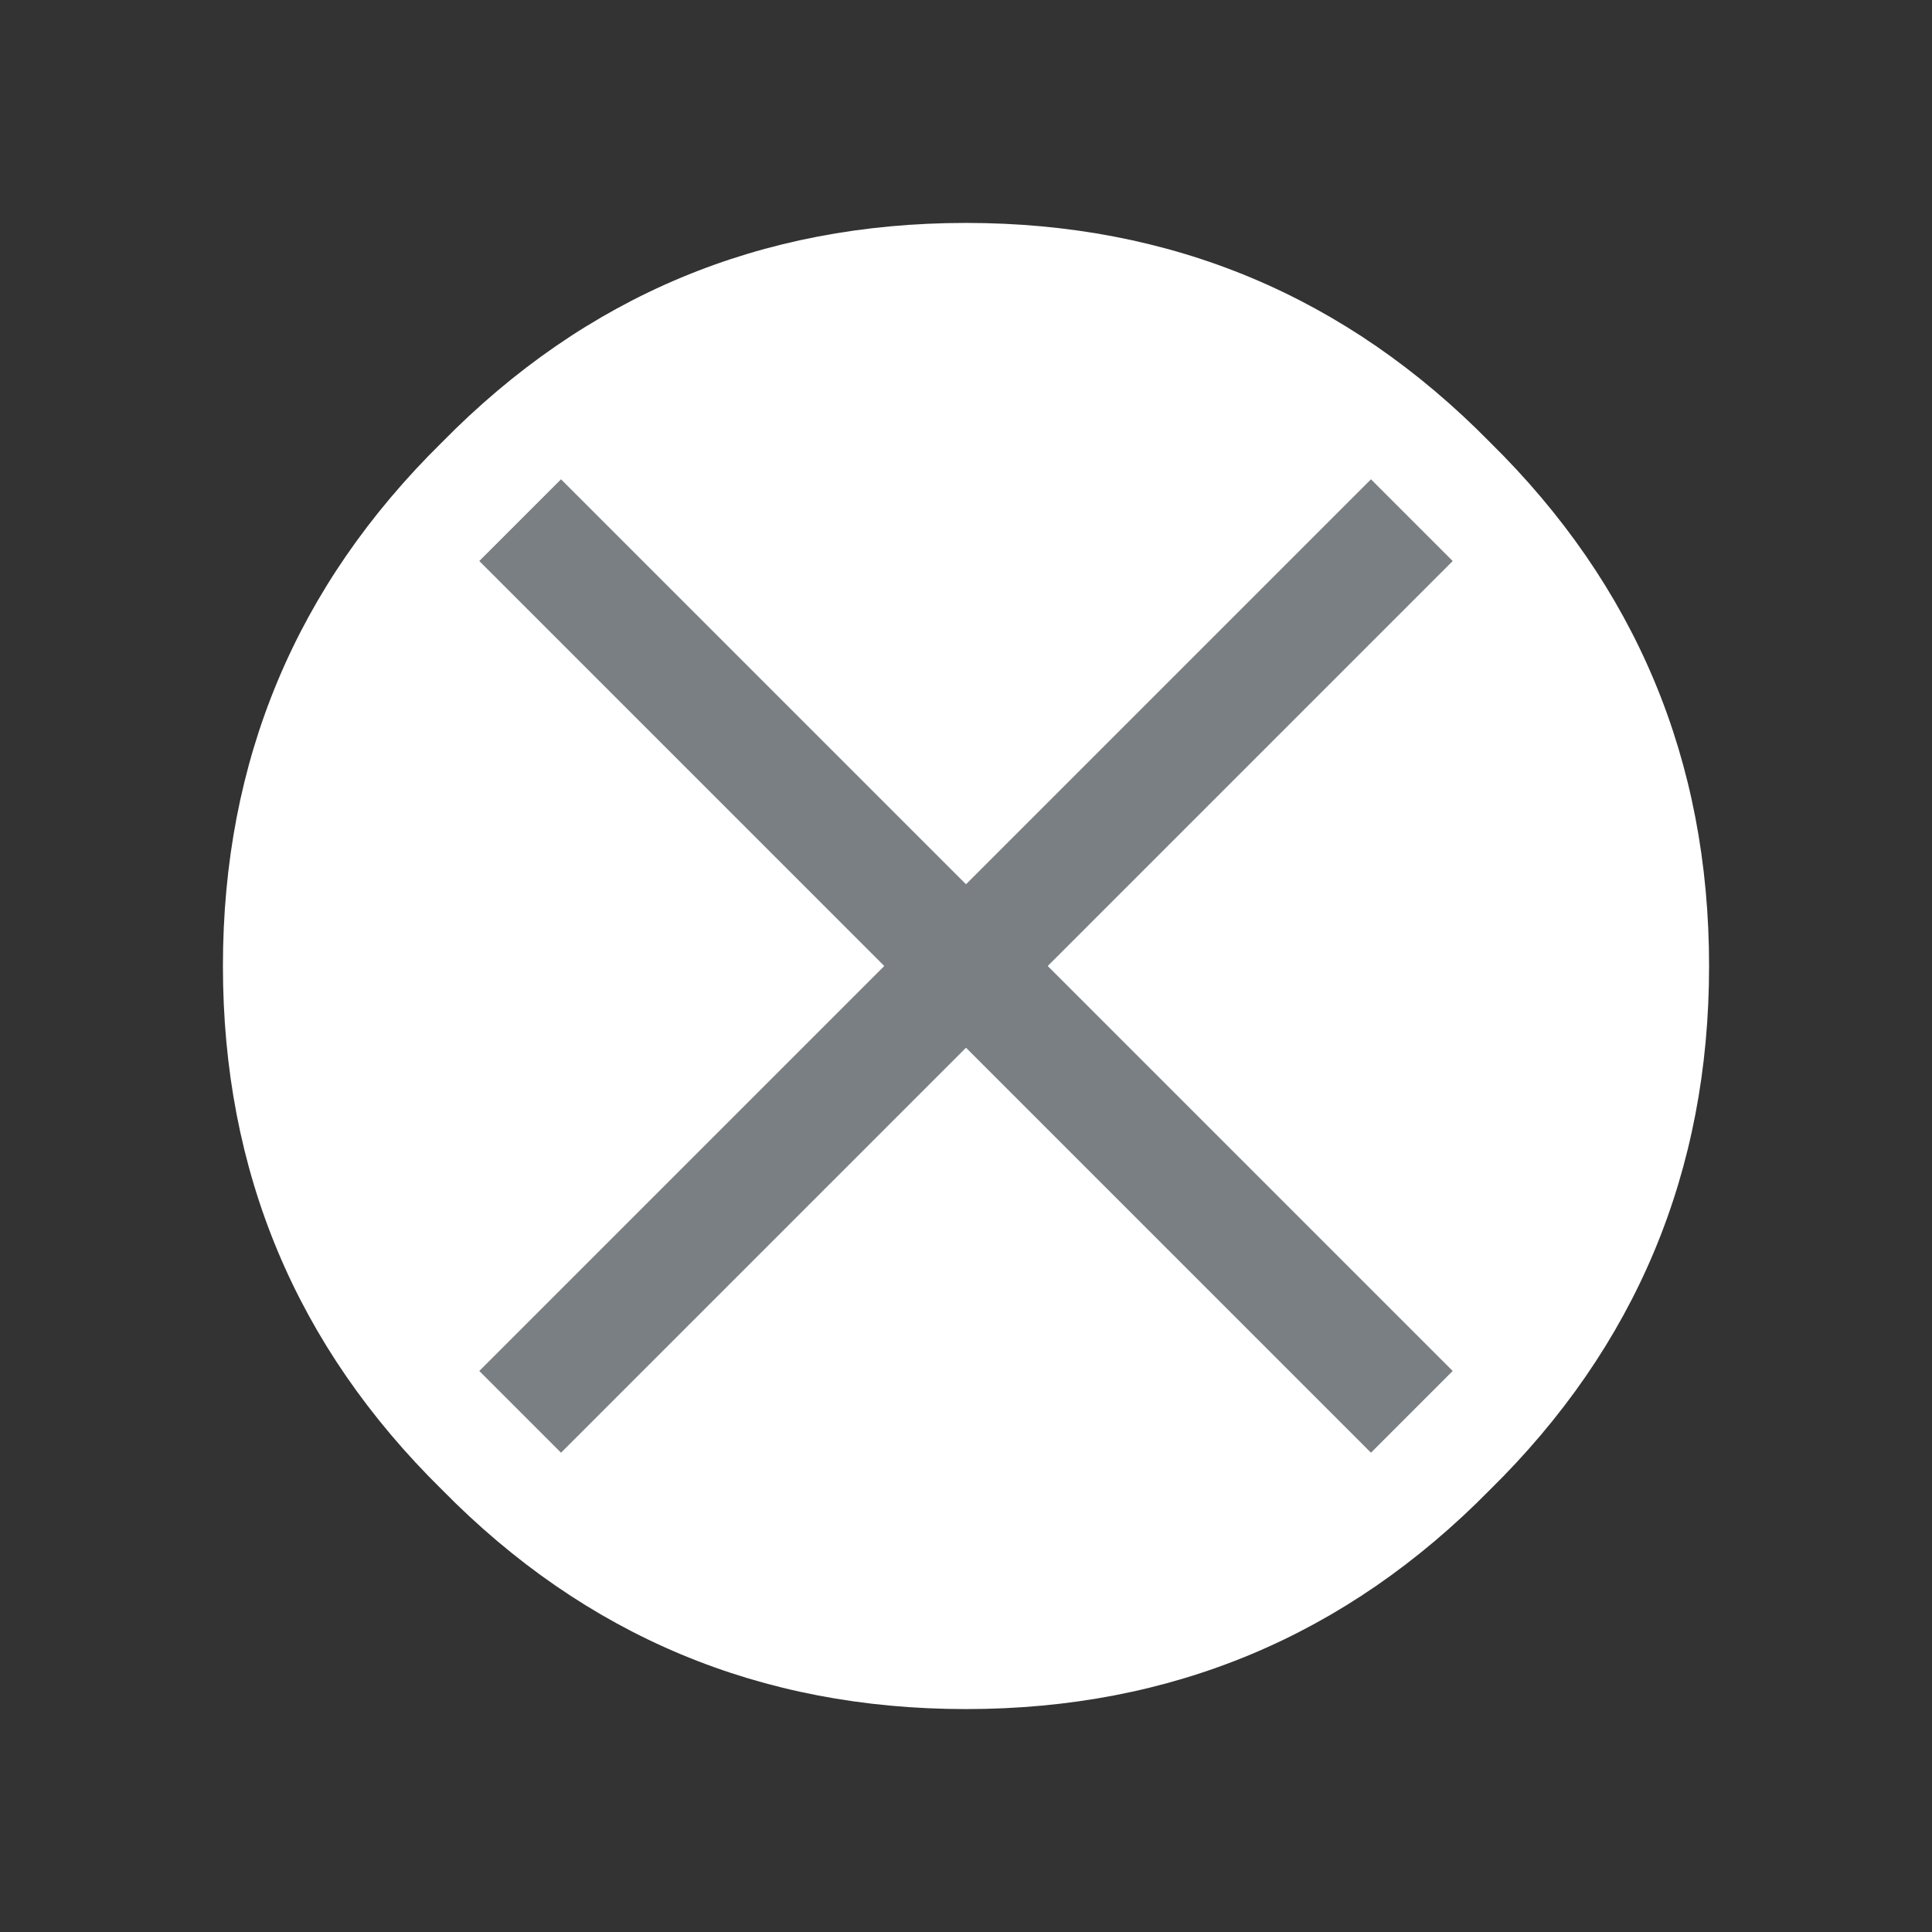 <?xml version="1.0" encoding="UTF-8" standalone="no"?>
<svg xmlns:ffdec="https://www.free-decompiler.com/flash" xmlns:xlink="http://www.w3.org/1999/xlink" ffdec:objectType="shape" height="26.0px" width="26.0px" xmlns="http://www.w3.org/2000/svg">
  <rect width="100%" height="100%" fill="#333333" stroke="none"/>
  <g transform="matrix(1.0, 0.0, 0.0, 1.0, 0.0, 0.0)">
    <path d="M23.0 13.0 Q23.0 8.85 20.05 5.95 17.15 3.0 13.0 3.0 8.85 3.0 5.95 5.95 3.0 8.85 3.0 13.0 3.0 17.15 5.95 20.05 8.85 23.0 13.0 23.0 17.15 23.0 20.05 20.05 23.0 17.15 23.0 13.0 L23.0 13.0" fill="#ffffff" fill-rule="evenodd" stroke="none"/>
    <path d="M18.45 6.45 L13.0 11.9 7.55 6.45 6.45 7.55 11.9 13.0 6.45 18.45 7.55 19.55 13.0 14.1 18.45 19.55 19.55 18.45 14.1 13.0 19.55 7.55 18.45 6.45" fill="#7a7f83" fill-rule="evenodd" stroke="none"/>
  </g>
</svg>
